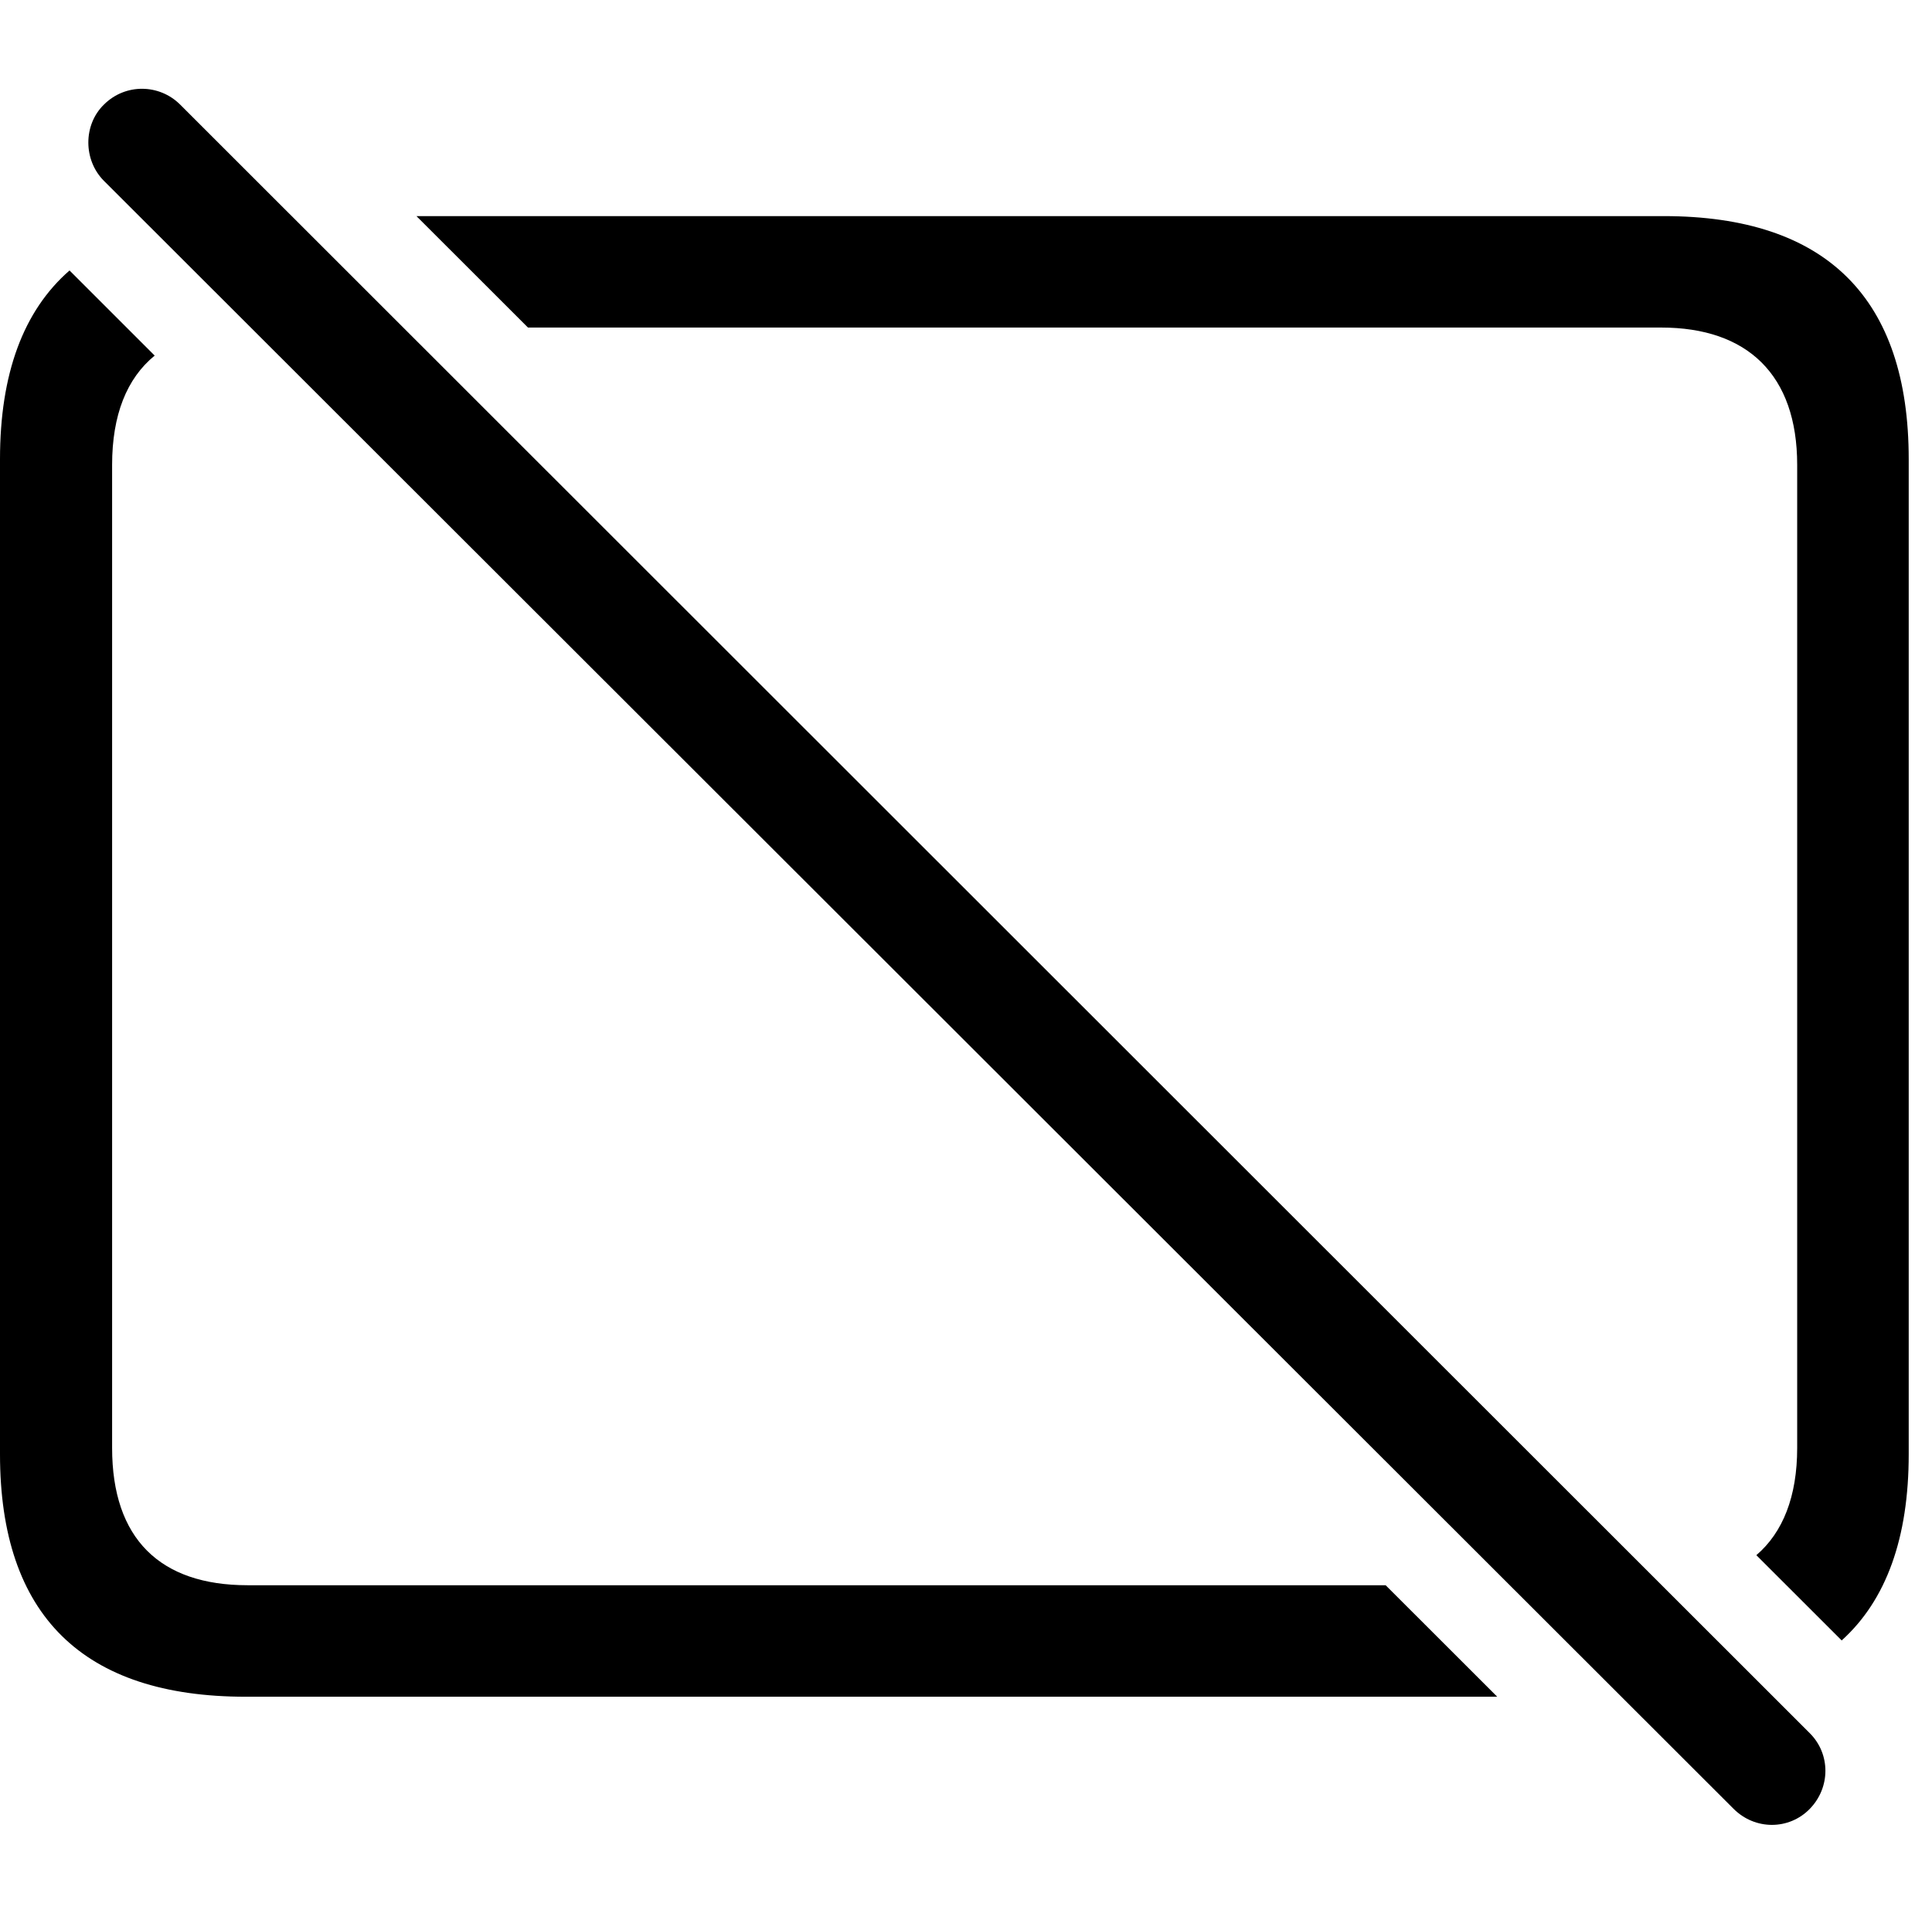 <svg version="1.1" xmlns="http://www.w3.org/2000/svg" xmlns:xlink="http://www.w3.org/1999/xlink" width="29.951" height="29.661" viewBox="0 0 29.951 29.661">
 <g>
  <rect height="29.661" opacity="0" width="29.951" x="0" y="0"/>
  <path d="M2.398 5.514C1.965 5.867 1.738 6.436 1.738 7.208L1.738 22.452C1.738 23.859 2.48 24.581 3.838 24.581L21.481 24.581L23.211 26.31L3.809 26.31C1.289 26.31 0 25.05 0 22.55L0 7.12C0 5.797 0.361 4.819 1.078 4.194ZM29.59 7.12L29.59 22.55C29.59 23.844 29.244 24.811 28.551 25.437L27.228 24.115C27.64 23.762 27.861 23.205 27.861 22.452L27.861 7.208C27.861 5.812 27.09 5.079 25.752 5.079L8.185 5.079L6.456 3.351L25.791 3.351C28.32 3.351 29.59 4.63 29.59 7.12Z" fill="currentColor"/>
  <path d="M26.875 28.048C27.207 28.38 27.734 28.38 28.057 28.048C28.379 27.716 28.379 27.198 28.057 26.876L2.793 1.622C2.471 1.3 1.943 1.29 1.611 1.622C1.289 1.935 1.289 2.482 1.611 2.804Z" fill="currentColor"/>
 </g>
</svg>
